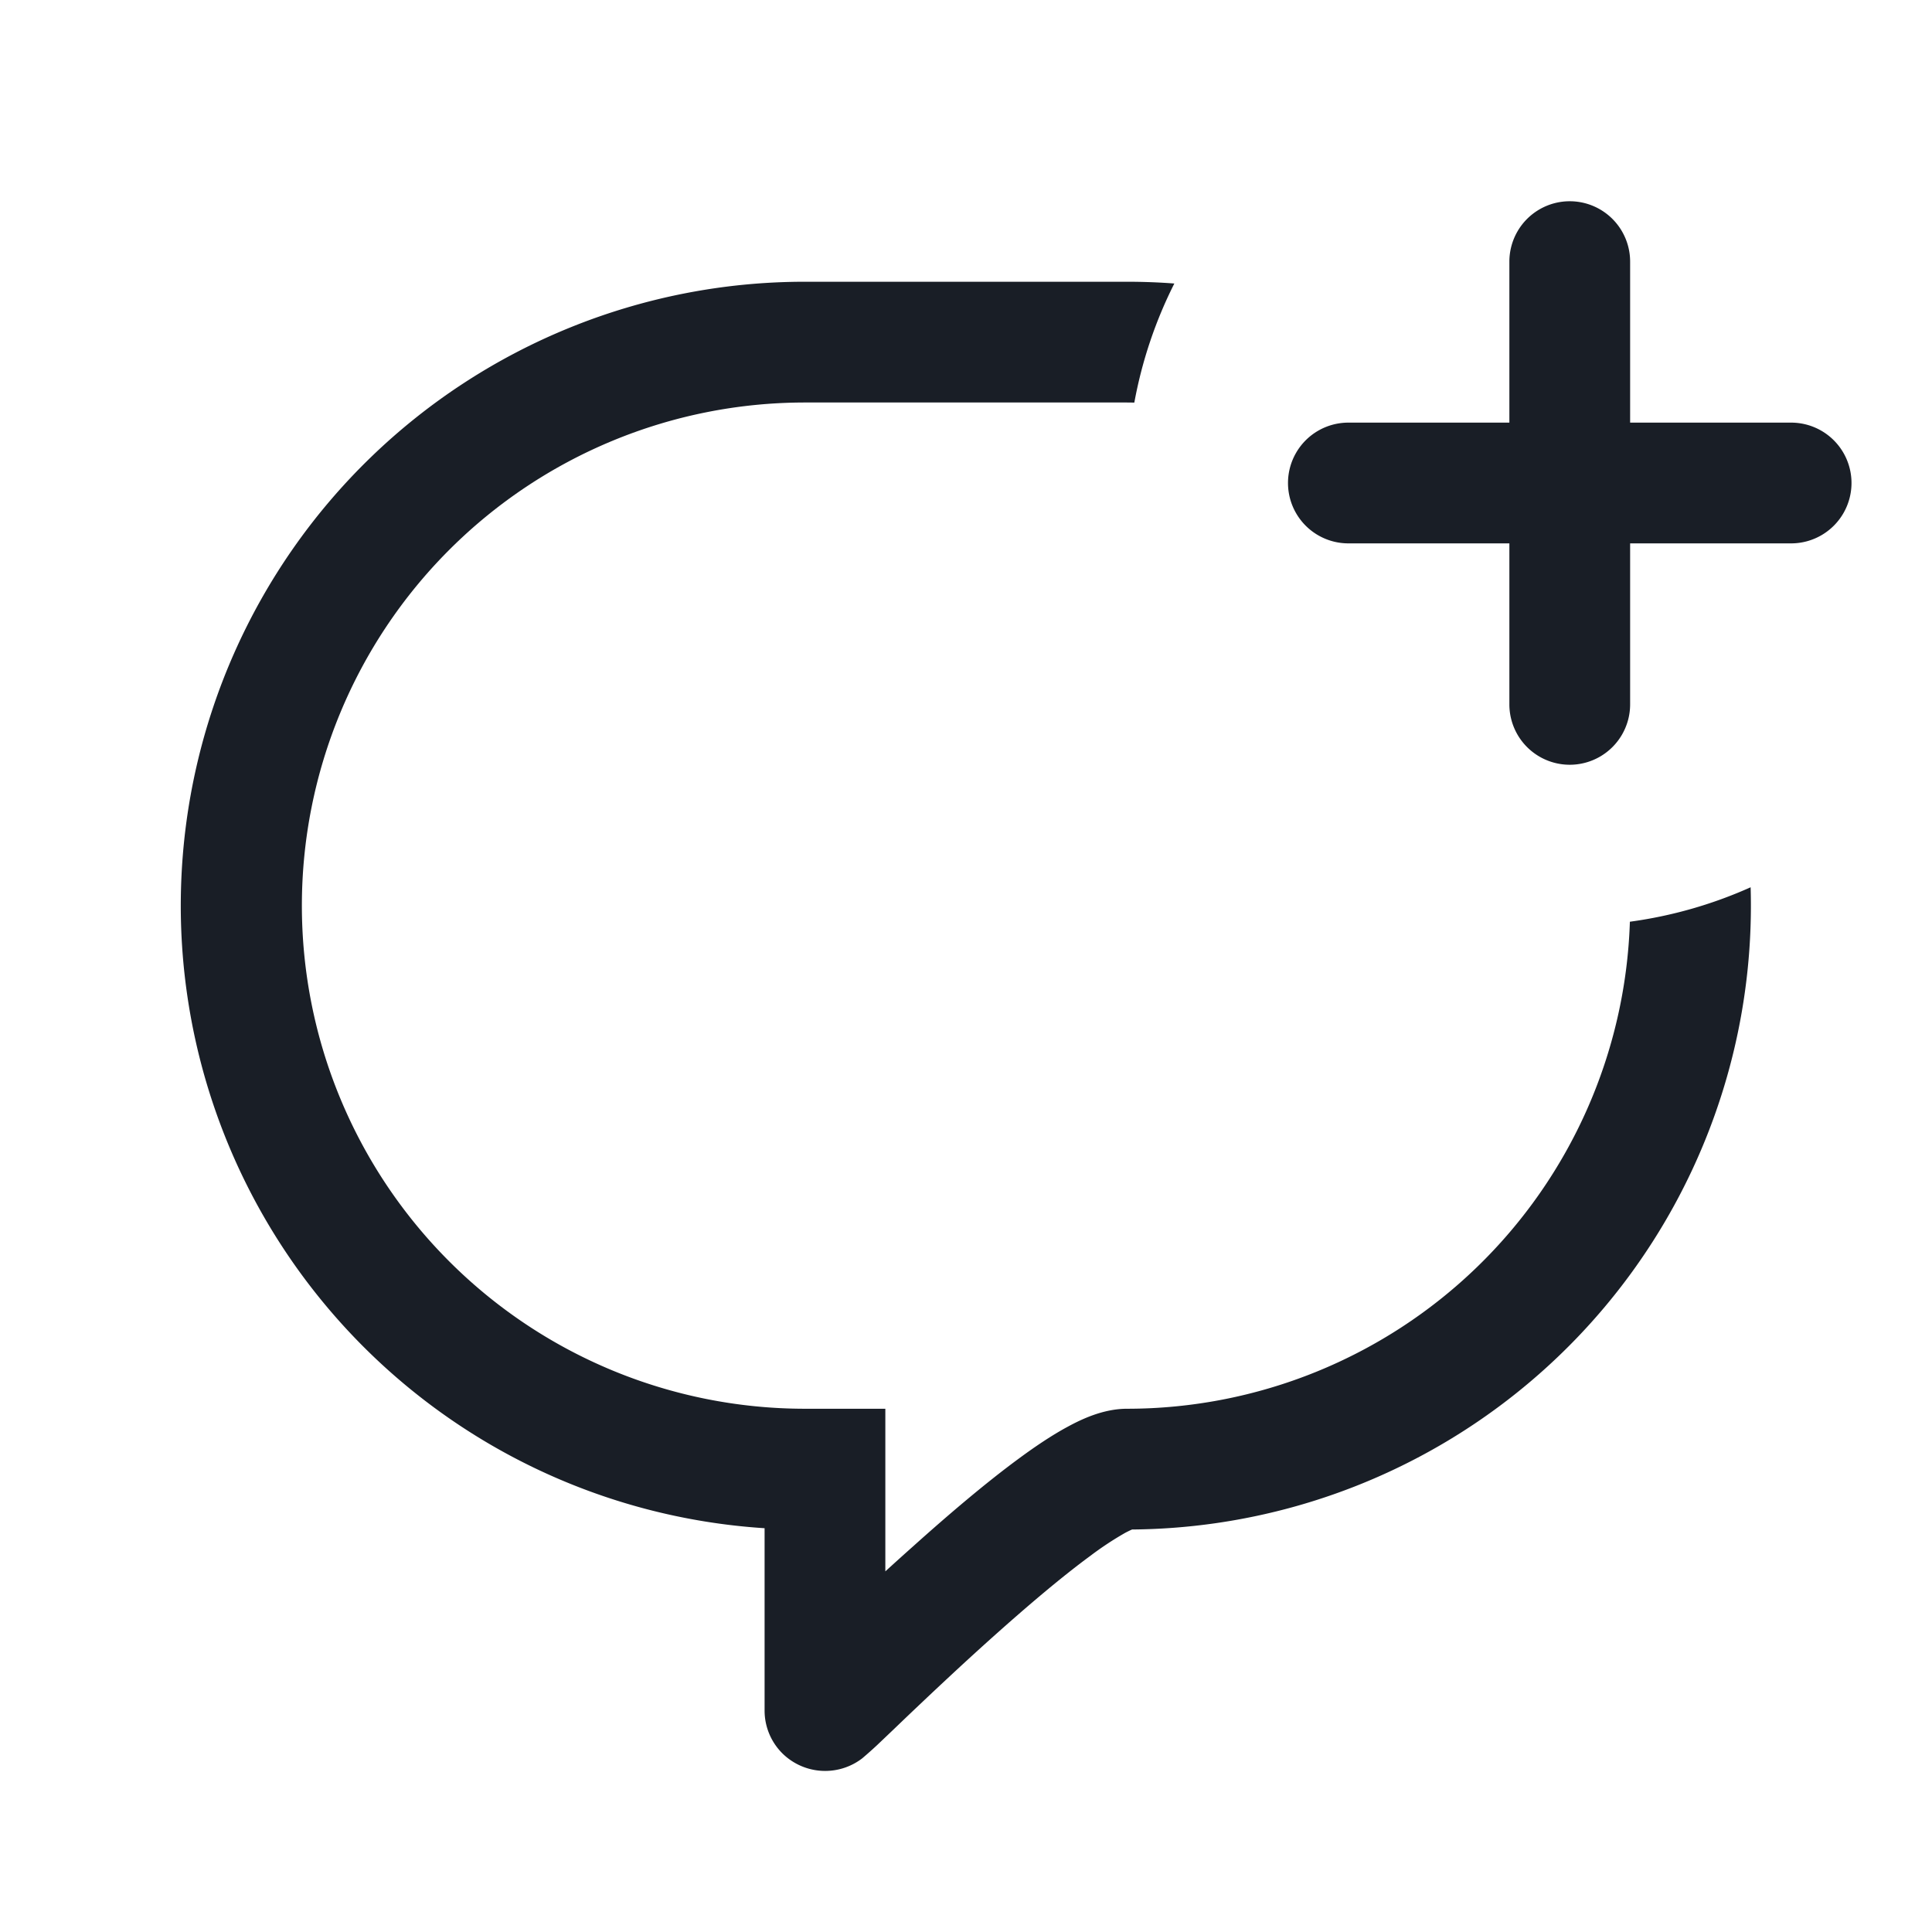 <svg xmlns="http://www.w3.org/2000/svg" width="24" height="24" fill="none" viewBox="0 0 24 24">
  <path fill="#191E26" d="M21.747 11.022A7.75 7.75 0 0 1 14.063 19c-.017.007-.044.02-.083.04a4 4 0 0 0-.439.29c-.358.263-.782.624-1.198.996-.414.37-.805.74-1.097 1.018l-.146.14-.206.196a5.317 5.317 0 0 1-.18.16l-.001.001c-.009.007-.055.043-.118.075l-.002.001a.756.756 0 0 1-.875-.137.75.75 0 0 1-.22-.53v-2.266A7.75 7.75 0 0 1 10 3.5h4c.198 0 .394.007.588.022-.232.46-.401.956-.497 1.479L14 5h-4a6.25 6.25 0 1 0 0 12.5h.998v2.02c.112-.102.227-.206.344-.31.428-.384.894-.782 1.31-1.088.207-.153.417-.294.614-.4.166-.09.438-.222.734-.222a6.25 6.25 0 0 0 6.247-6.05 5.461 5.461 0 0 0 1.5-.428Z"/>
  <path fill="#191E26" d="M18.75 8.75a.75.75 0 0 0 1.5 0v-2h2a.75.75 0 0 0 0-1.5h-2v-2a.75.75 0 0 0-1.5 0v2h-2a.75.75 0 0 0 0 1.5h2v2Z"/>
</svg>
